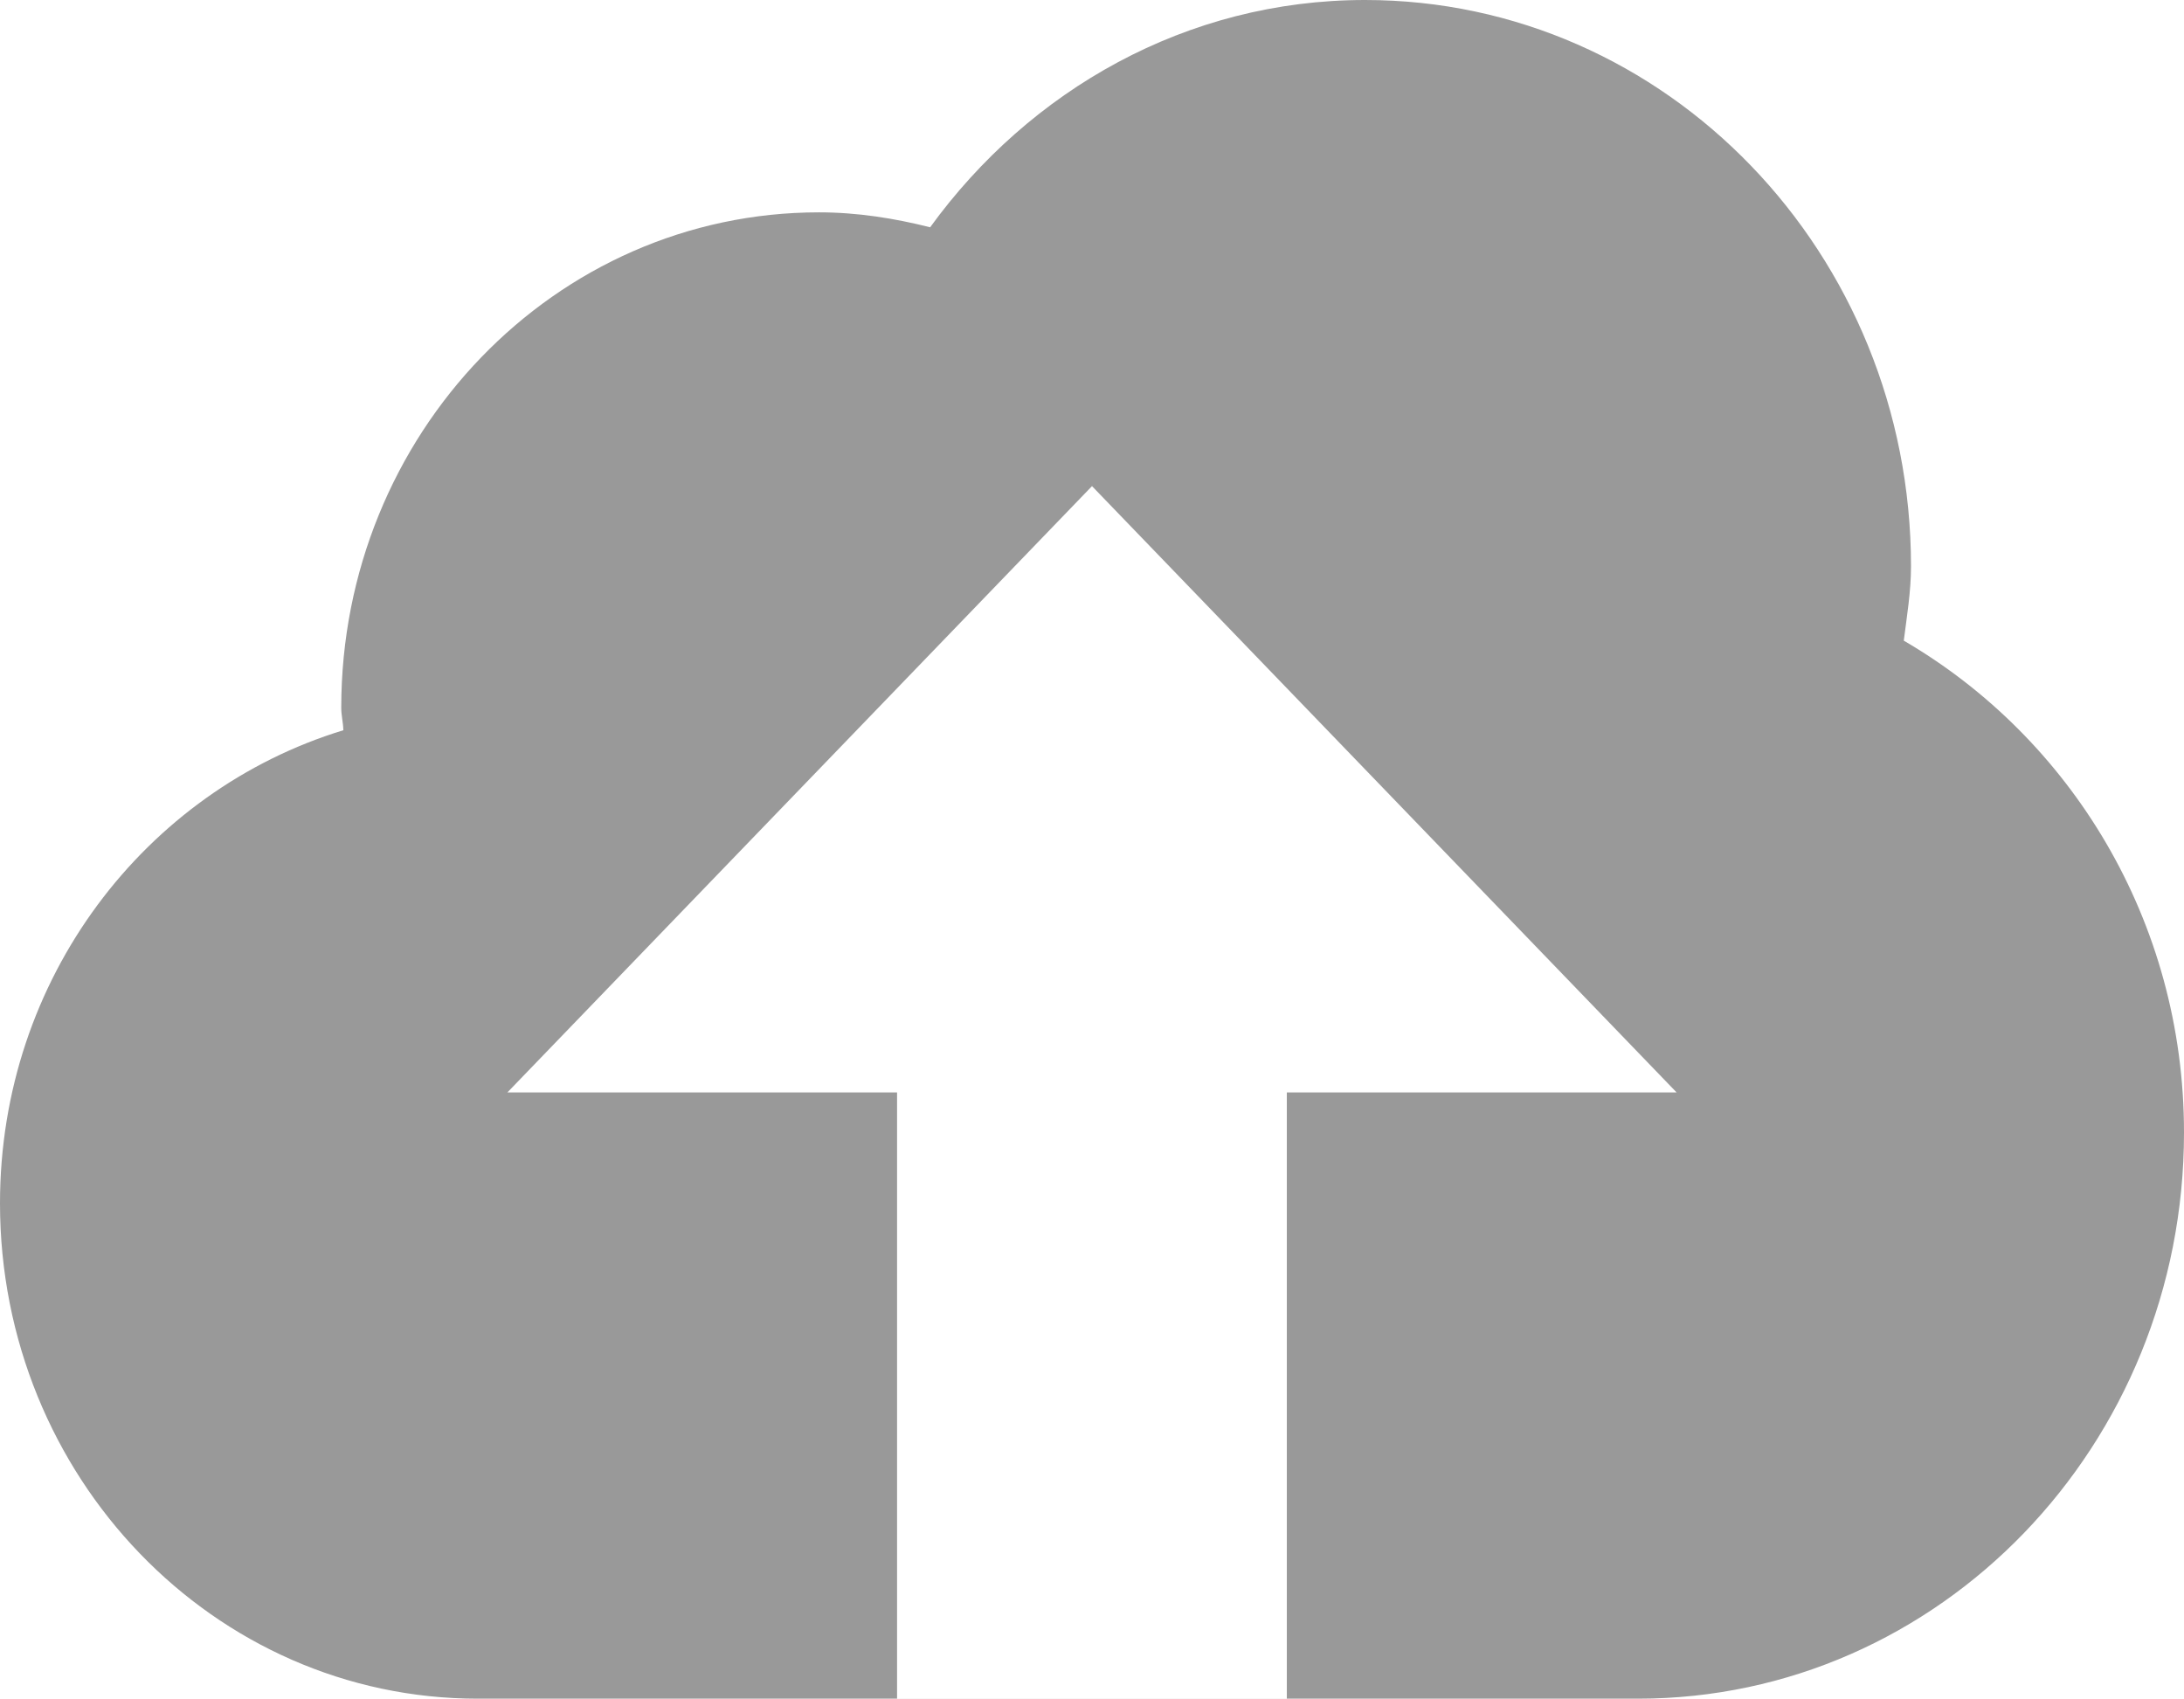 <svg class="img-responsive-SVG" version="1.1"
	 xmlns="http://www.w3.org/2000/svg" xmlns:xlink="http://www.w3.org/1999/xlink" xmlns:a="http://ns.adobe.com/AdobeSVGViewerExtensions/3.0/"
	 x="0px" y="0px" width="21.792px" height="16.951px" viewBox="0 0 21.792 16.951" enable-background="new 0 0 21.792 16.951"
	 xml:space="preserve" preserveAspectRatio="xMinYMin">
	<path fill="#999999" d="M18.996,6.393c0.031-0.246,0.072-0.488,0.072-0.742C19.068,2.53,16.63,0,13.62,0
		c-1.78,0-3.345,0.898-4.339,2.268c-0.358-0.09-0.726-0.149-1.109-0.149c-2.634,0-4.767,2.213-4.767,4.944
		c0,0.077,0.019,0.146,0.021,0.224C1.451,7.89,0,9.763,0,12.007c0,2.731,2.134,4.944,4.767,4.944h11.577
		c3.01,0,5.448-2.529,5.448-5.65C21.792,9.185,20.657,7.361,18.996,6.393L18.996,6.393z M12.84,10.901v6.05H8.951v-6.05H5.063
		l5.833-6.05l5.833,6.05H12.84z M12.258,9.888"/>
</svg>
